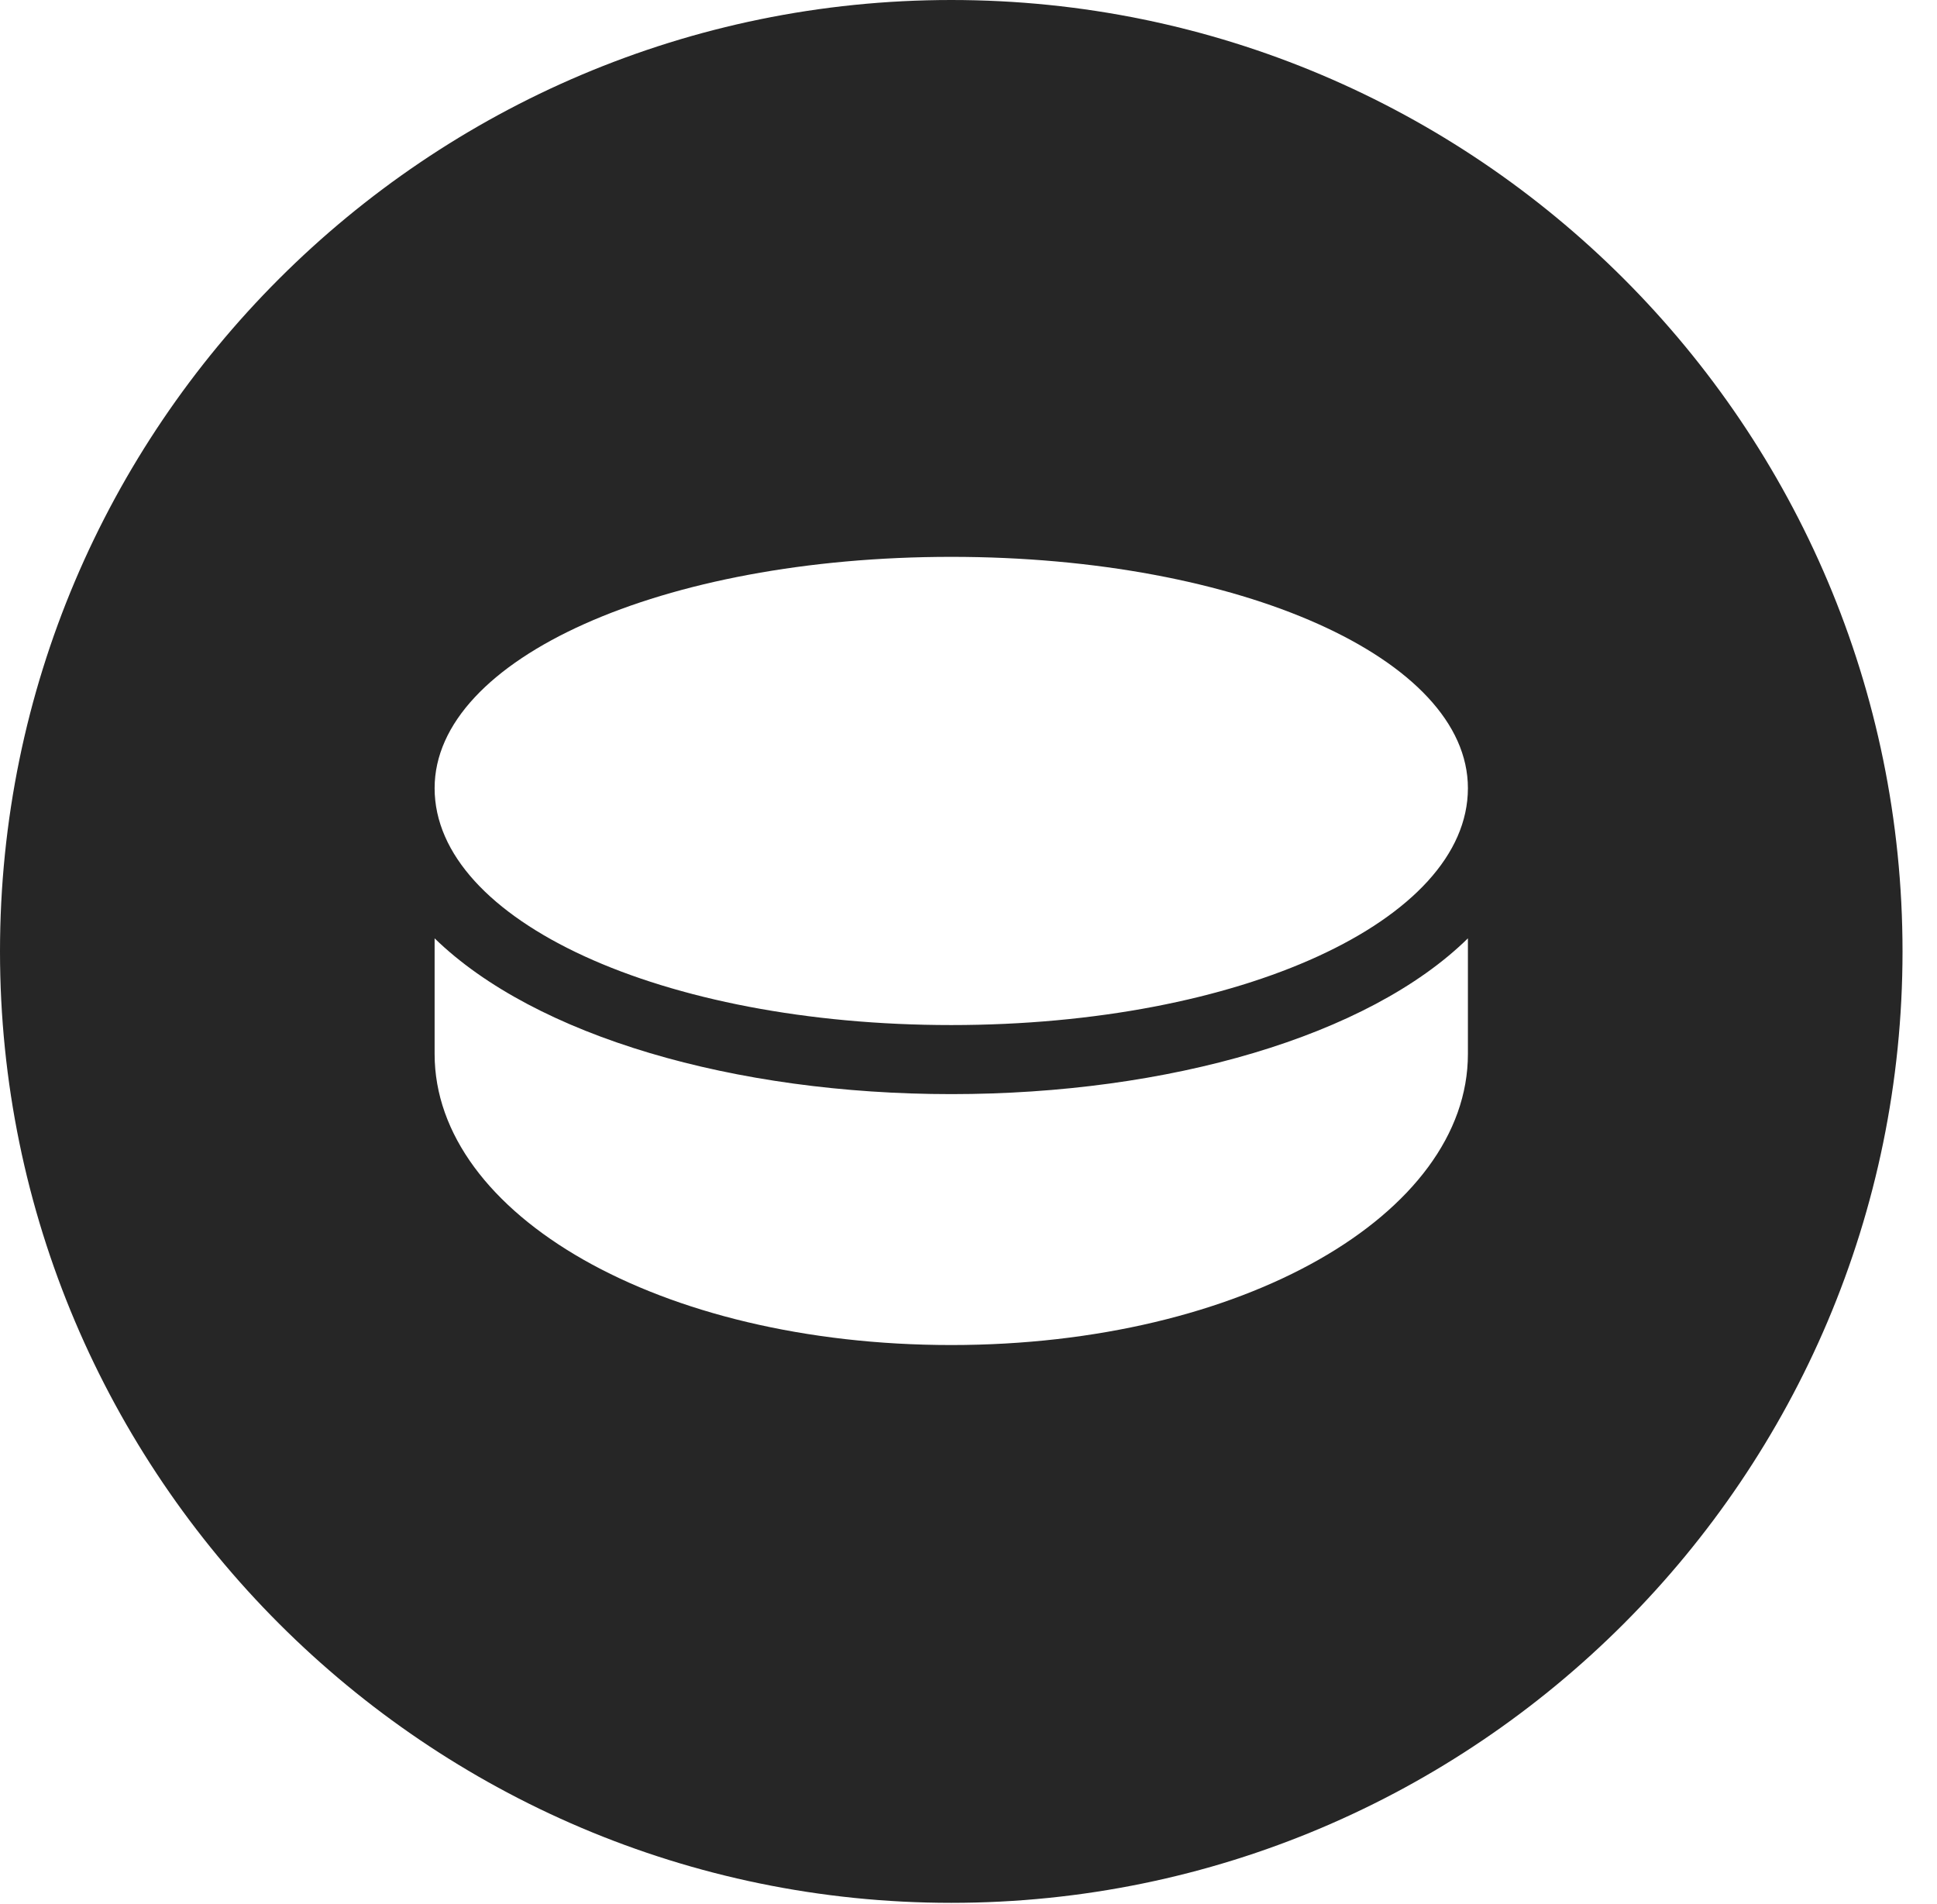 <?xml version="1.0" encoding="UTF-8"?>
<!--Generator: Apple Native CoreSVG 326-->
<!DOCTYPE svg
PUBLIC "-//W3C//DTD SVG 1.1//EN"
       "http://www.w3.org/Graphics/SVG/1.1/DTD/svg11.dtd">
<svg version="1.1" xmlns="http://www.w3.org/2000/svg" xmlns:xlink="http://www.w3.org/1999/xlink" viewBox="0 0 20.283 19.932">
 <g>
  <rect height="19.932" opacity="0" width="20.283" x="0" y="0"/>
  <path d="M19.922 9.961C19.922 15.449 15.459 19.922 9.961 19.922C4.473 19.922 0 15.449 0 9.961C0 4.463 4.473 0 9.961 0C15.459 0 19.922 4.463 19.922 9.961ZM9.961 11.455C7.695 11.455 5.605 10.85 4.551 9.824L4.551 11.035C4.551 12.715 6.904 14.082 9.961 14.082C13.008 14.082 15.371 12.715 15.371 11.035L15.371 9.824C14.326 10.85 12.236 11.455 9.961 11.455ZM4.551 8.252C4.551 9.639 6.934 10.732 9.961 10.732C12.988 10.732 15.371 9.639 15.371 8.252C15.371 6.895 12.988 5.83 9.961 5.83C6.934 5.83 4.551 6.895 4.551 8.252Z" fill="black" fill-opacity="0.85"/>
 </g>
</svg>
